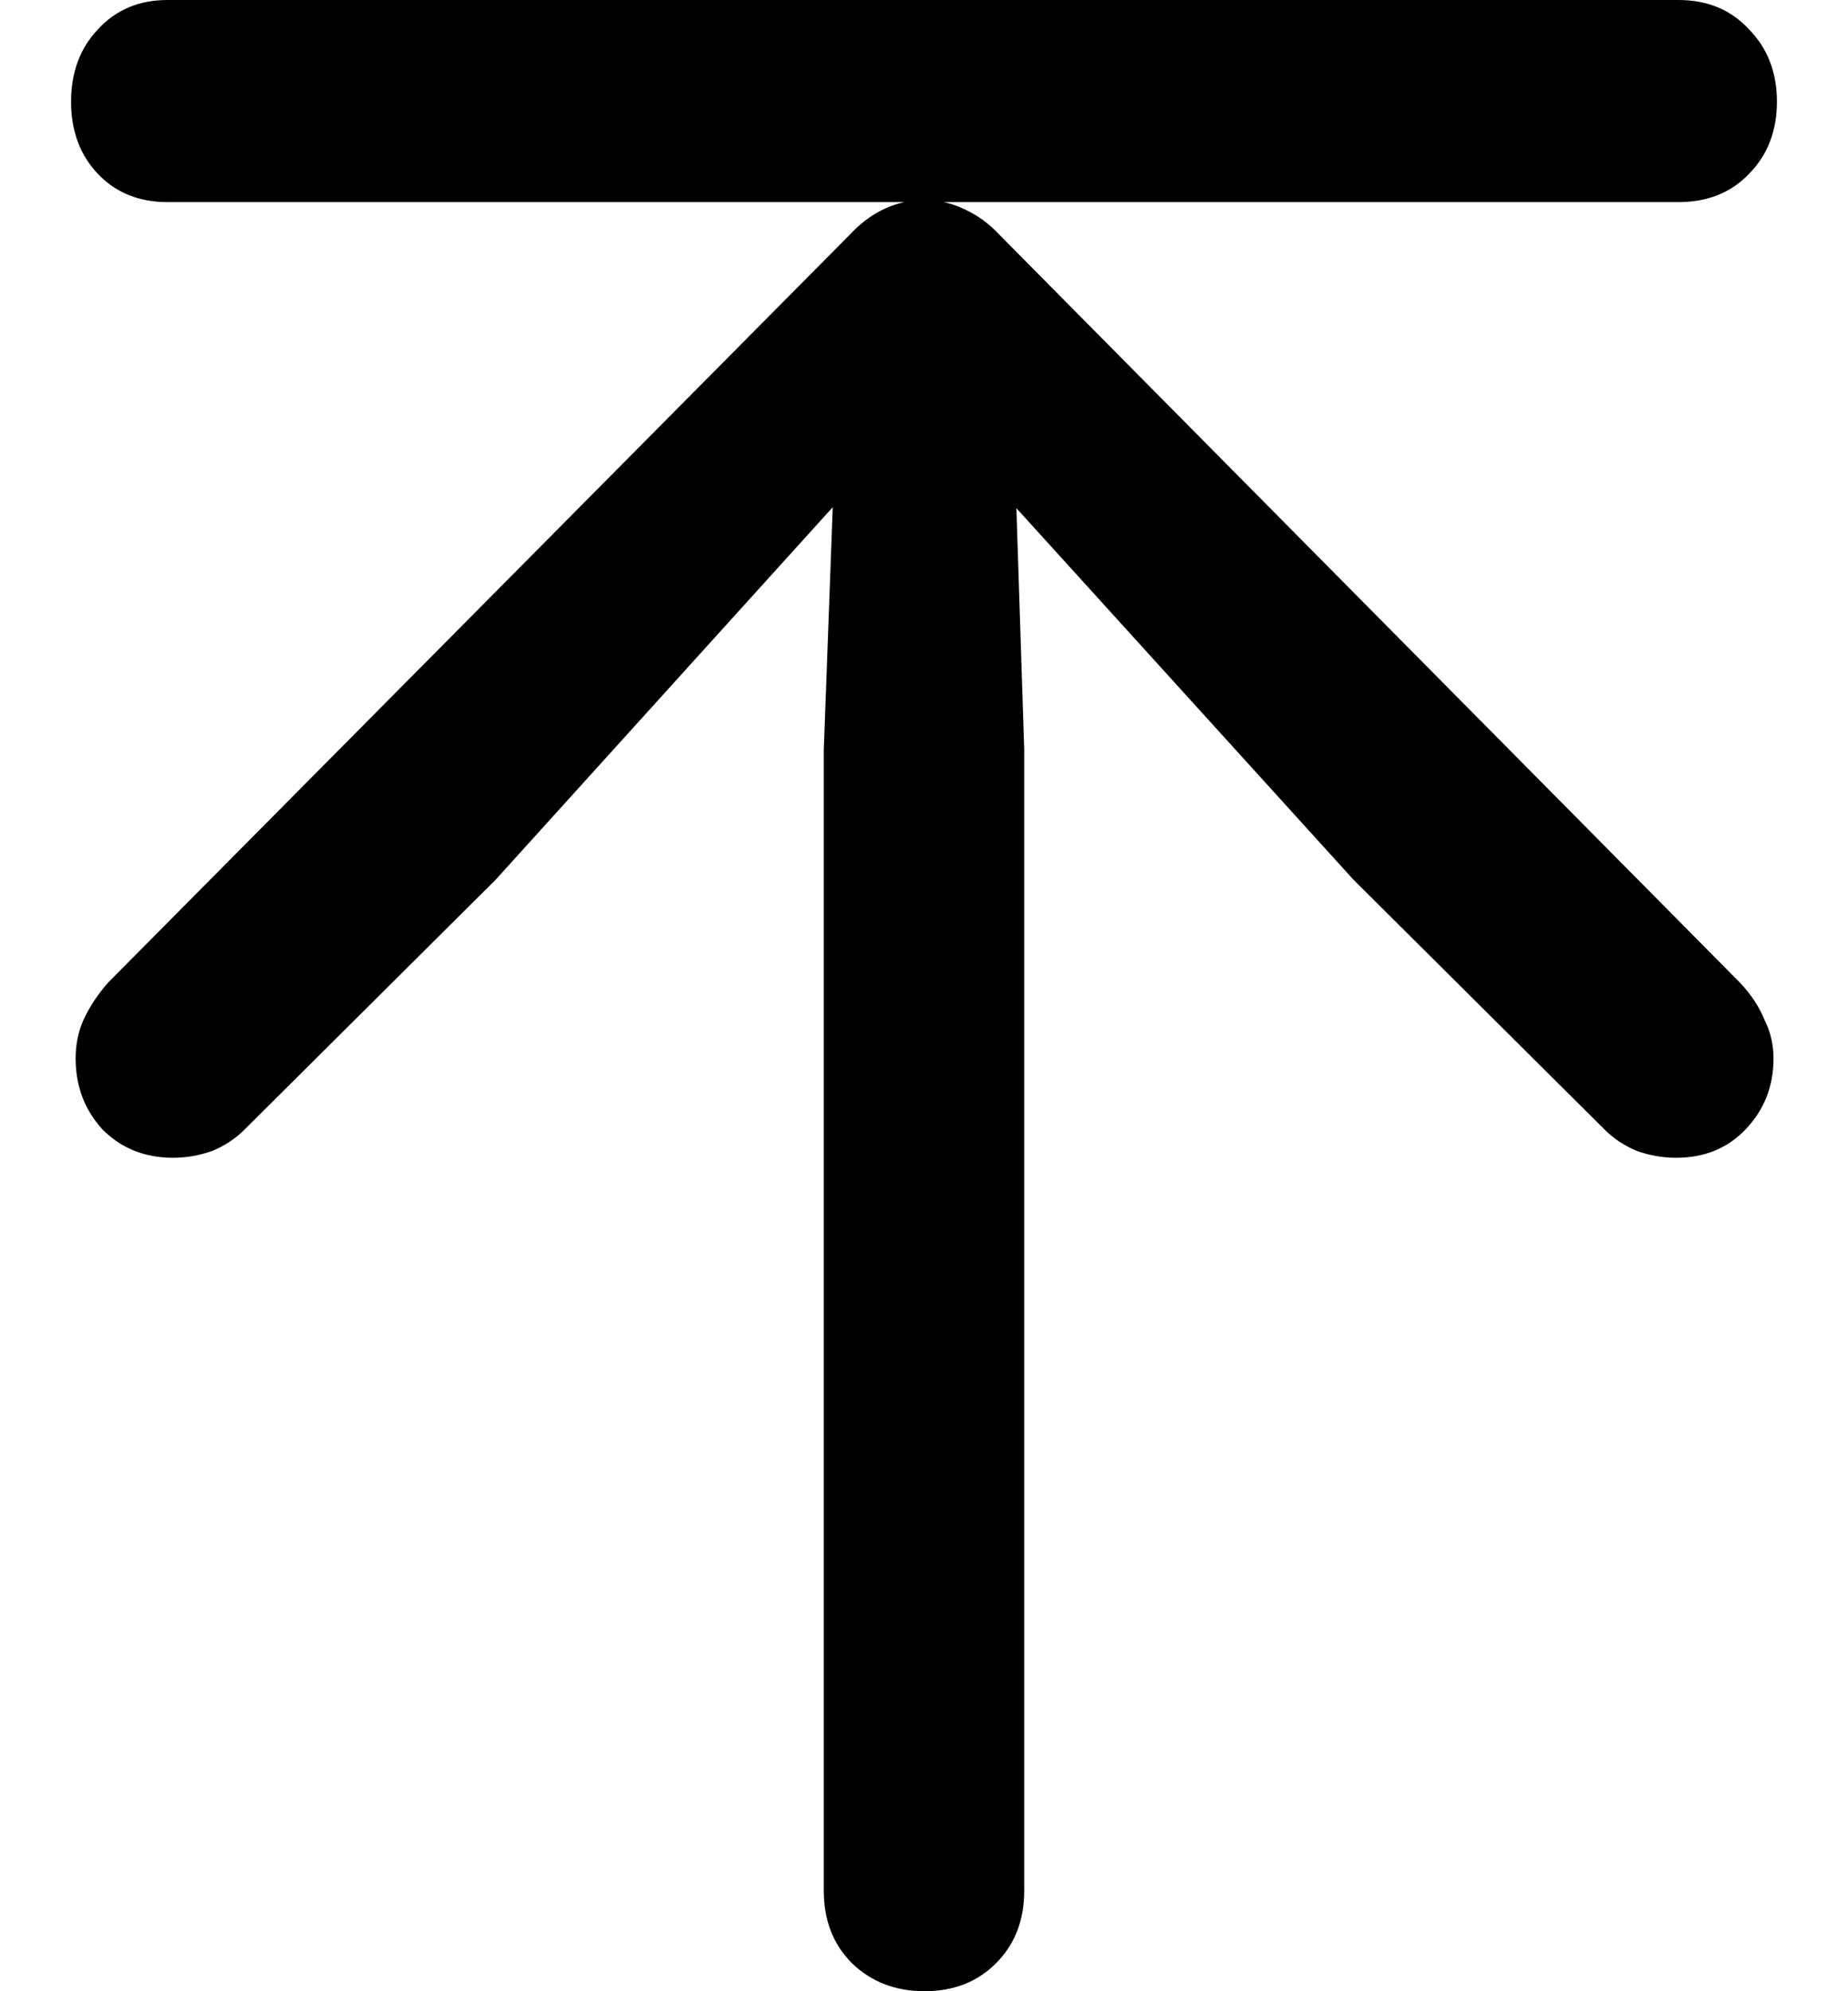 <svg width="13" height="14" viewBox="0 0 13 14" fill="none" xmlns="http://www.w3.org/2000/svg">
<path d="M6.504 14C6.299 14 6.128 13.934 5.992 13.802C5.86 13.669 5.795 13.5 5.795 13.293V5.273L5.858 3.566L3.486 6.186L1.721 7.941C1.658 8.005 1.582 8.055 1.493 8.092C1.403 8.124 1.312 8.14 1.217 8.14C1.017 8.14 0.852 8.073 0.721 7.941C0.595 7.803 0.532 7.637 0.532 7.441C0.532 7.345 0.55 7.255 0.587 7.171C0.629 7.081 0.686 6.993 0.76 6.909L5.976 1.652C6.05 1.572 6.131 1.511 6.22 1.469C6.31 1.427 6.404 1.406 6.504 1.406C6.598 1.406 6.69 1.427 6.78 1.469C6.874 1.511 6.958 1.572 7.032 1.652L12.24 6.909C12.319 6.993 12.377 7.081 12.413 7.171C12.455 7.255 12.476 7.345 12.476 7.441C12.476 7.637 12.411 7.803 12.279 7.941C12.153 8.073 11.991 8.14 11.791 8.14C11.696 8.14 11.604 8.124 11.515 8.092C11.426 8.055 11.35 8.005 11.287 7.941L9.522 6.186L7.15 3.573L7.205 5.273V13.293C7.205 13.5 7.14 13.669 7.008 13.802C6.877 13.934 6.709 14 6.504 14ZM1.178 1.421C0.978 1.421 0.815 1.355 0.689 1.223C0.563 1.091 0.5 0.921 0.5 0.715C0.5 0.508 0.563 0.339 0.689 0.206C0.815 0.069 0.978 0 1.178 0H11.807C12.011 0 12.177 0.069 12.303 0.206C12.434 0.339 12.5 0.508 12.5 0.715C12.5 0.921 12.434 1.091 12.303 1.223C12.177 1.355 12.011 1.421 11.807 1.421H1.178Z" fill="black"/>
</svg>
